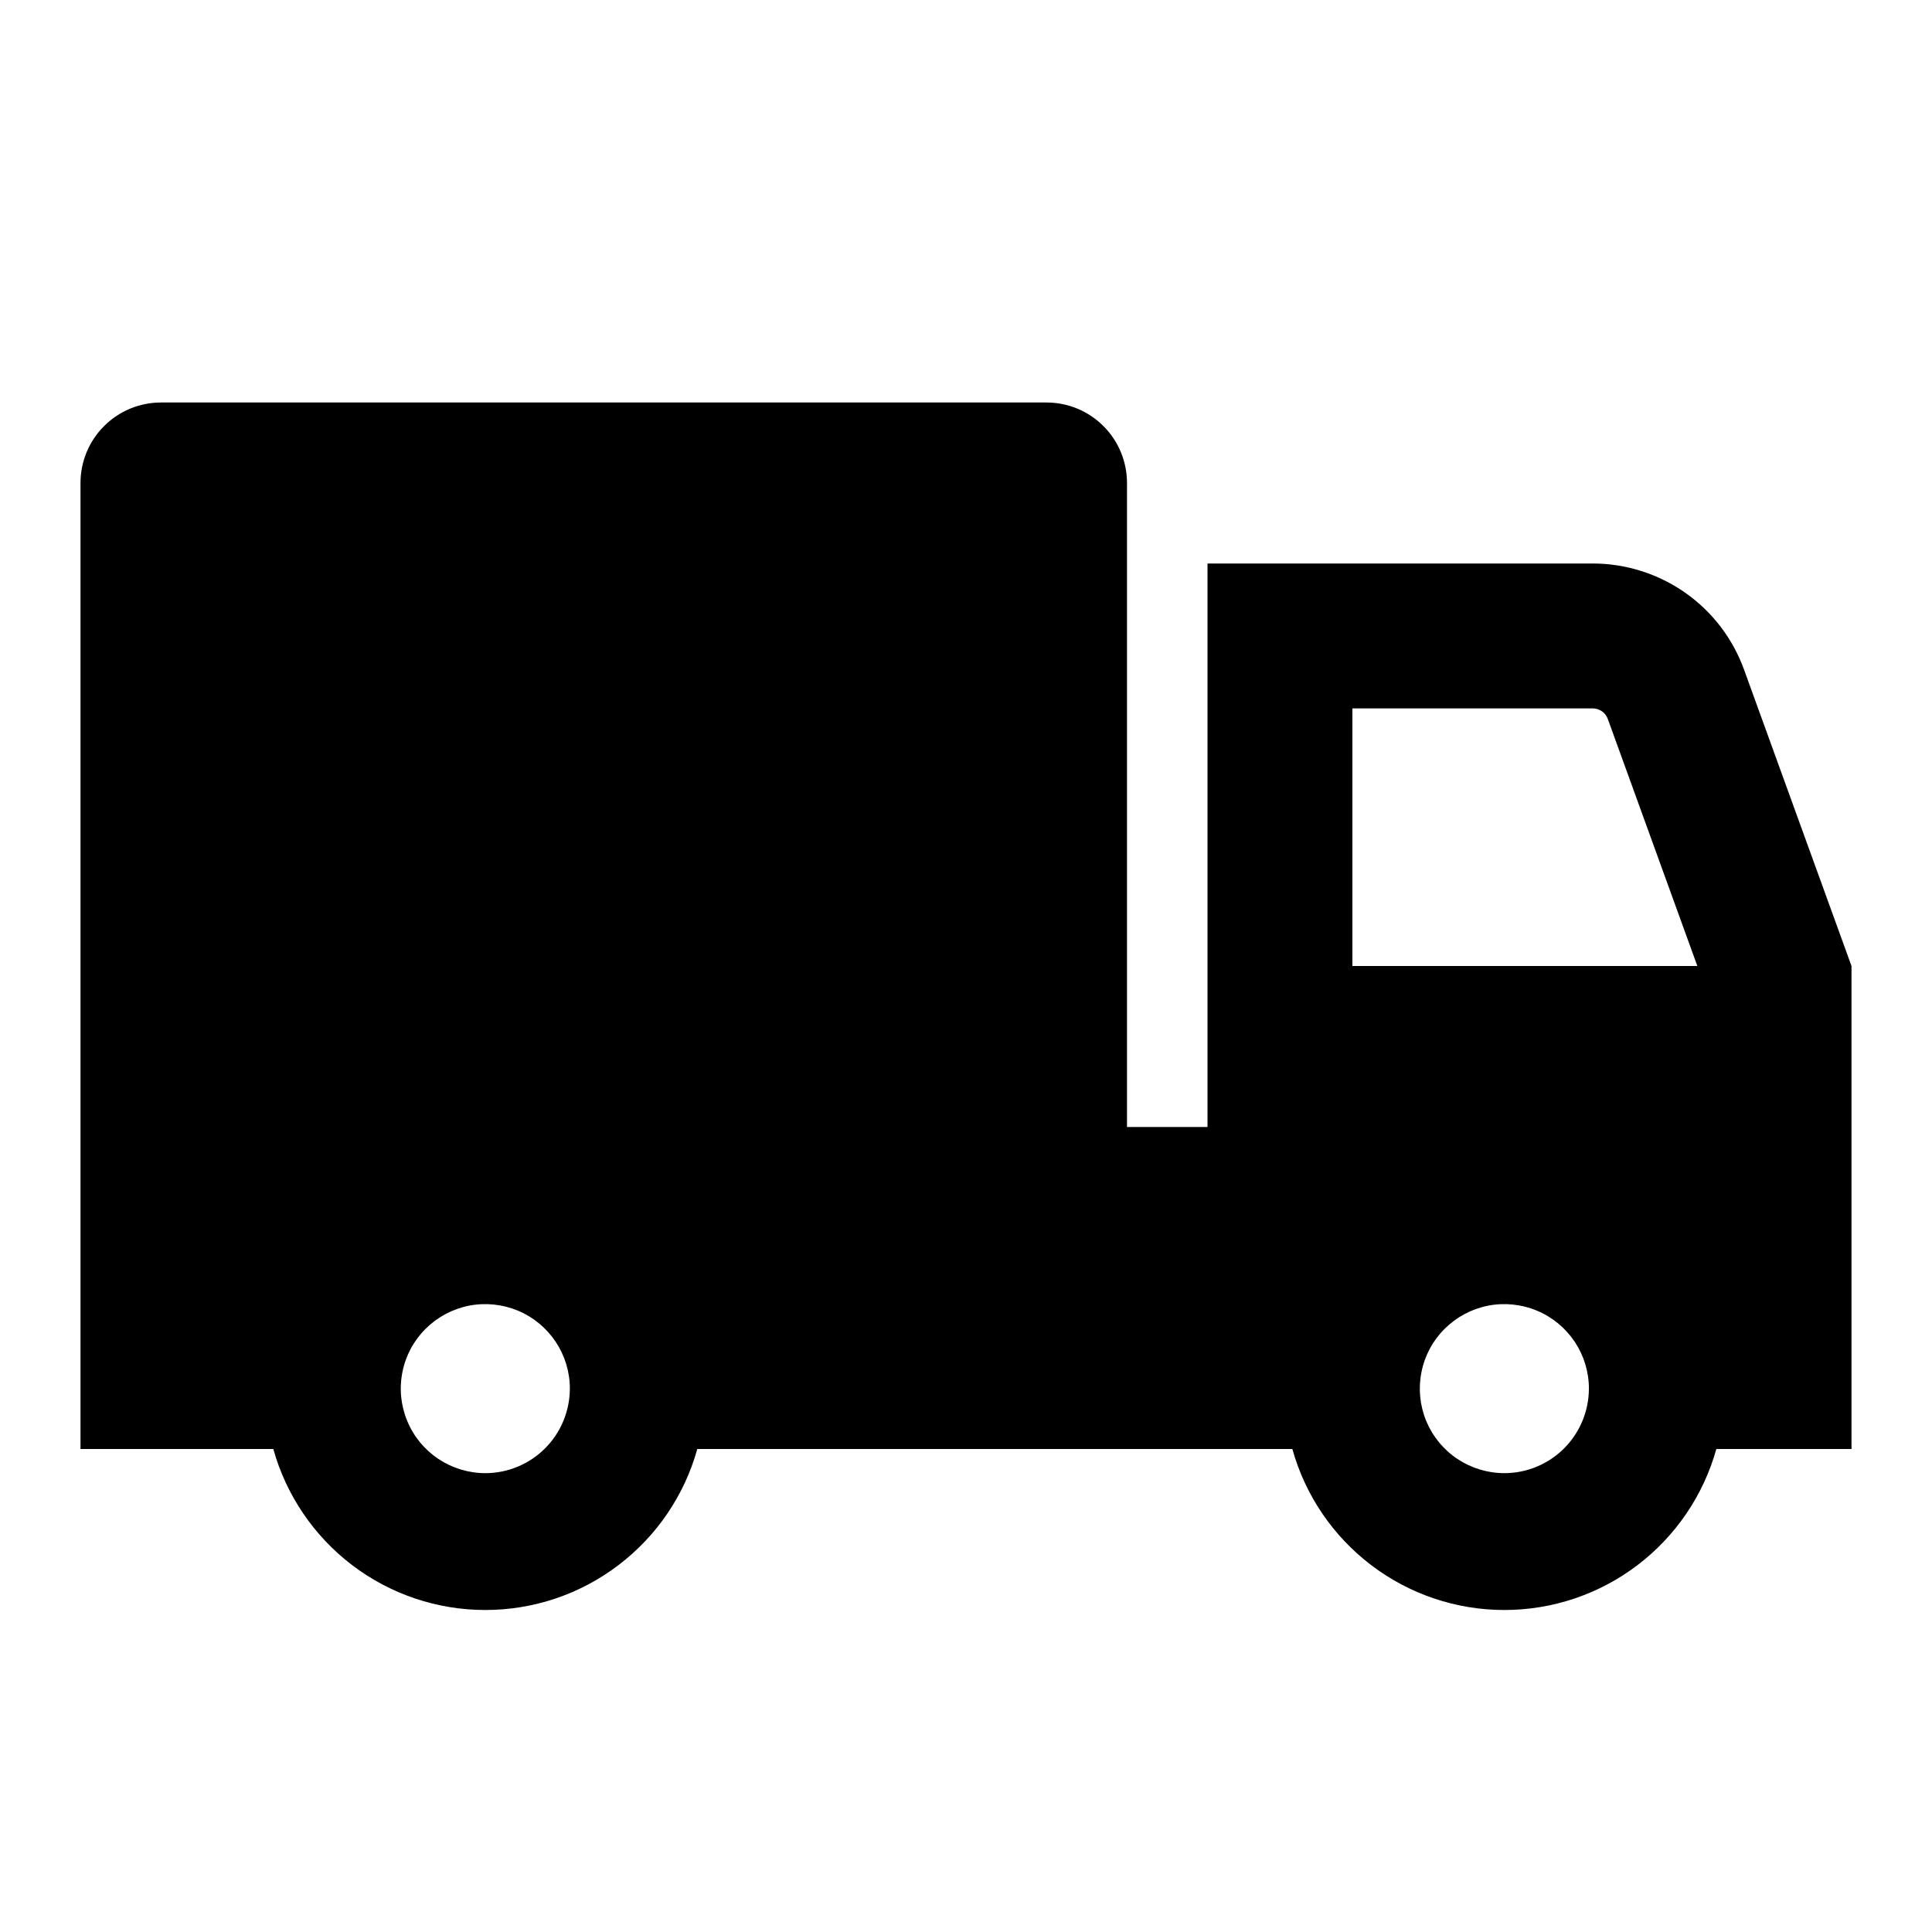 <svg width="24" height="24" viewBox="0 0 24 24" fill="none" xmlns="http://www.w3.org/2000/svg">
<path d="M23 12L21.665 8.318C21.525 7.932 21.27 7.598 20.933 7.362C20.597 7.127 20.196 7 19.785 7H15V14H14V6C14 5.735 13.895 5.48 13.707 5.293C13.52 5.105 13.265 5 13 5H2C1.735 5 1.48 5.105 1.293 5.293C1.105 5.48 1 5.735 1 6V18H3.395C3.556 18.575 3.9 19.082 4.375 19.443C4.851 19.805 5.432 20 6.029 20C6.626 20 7.207 19.805 7.682 19.443C8.158 19.082 8.502 18.575 8.662 18H16.054C16.214 18.575 16.559 19.082 17.034 19.443C17.51 19.805 18.09 20 18.688 20C19.285 20 19.865 19.805 20.341 19.443C20.816 19.082 21.161 18.575 21.321 18H23V12ZM6.029 18.3C5.821 18.3 5.618 18.238 5.445 18.123C5.273 18.008 5.138 17.844 5.059 17.652C4.979 17.46 4.958 17.249 4.999 17.045C5.039 16.841 5.139 16.654 5.286 16.508C5.433 16.361 5.62 16.261 5.824 16.22C6.027 16.18 6.239 16.201 6.43 16.28C6.622 16.359 6.786 16.494 6.902 16.667C7.017 16.839 7.079 17.042 7.079 17.25C7.078 17.528 6.968 17.795 6.771 17.992C6.574 18.189 6.307 18.3 6.029 18.3ZM16.8 8.8H19.785C19.826 8.8 19.866 8.813 19.9 8.836C19.934 8.86 19.959 8.893 19.973 8.932L21.085 12H16.8V8.8ZM18.688 18.3C18.48 18.3 18.277 18.238 18.104 18.123C17.931 18.008 17.797 17.844 17.717 17.652C17.638 17.46 17.617 17.249 17.658 17.045C17.698 16.841 17.798 16.654 17.945 16.508C18.092 16.361 18.279 16.261 18.483 16.22C18.686 16.18 18.898 16.201 19.089 16.28C19.281 16.359 19.445 16.494 19.561 16.667C19.676 16.839 19.738 17.042 19.738 17.25C19.737 17.528 19.627 17.795 19.43 17.992C19.233 18.189 18.966 18.3 18.688 18.3Z" fill="black"/>
</svg>
